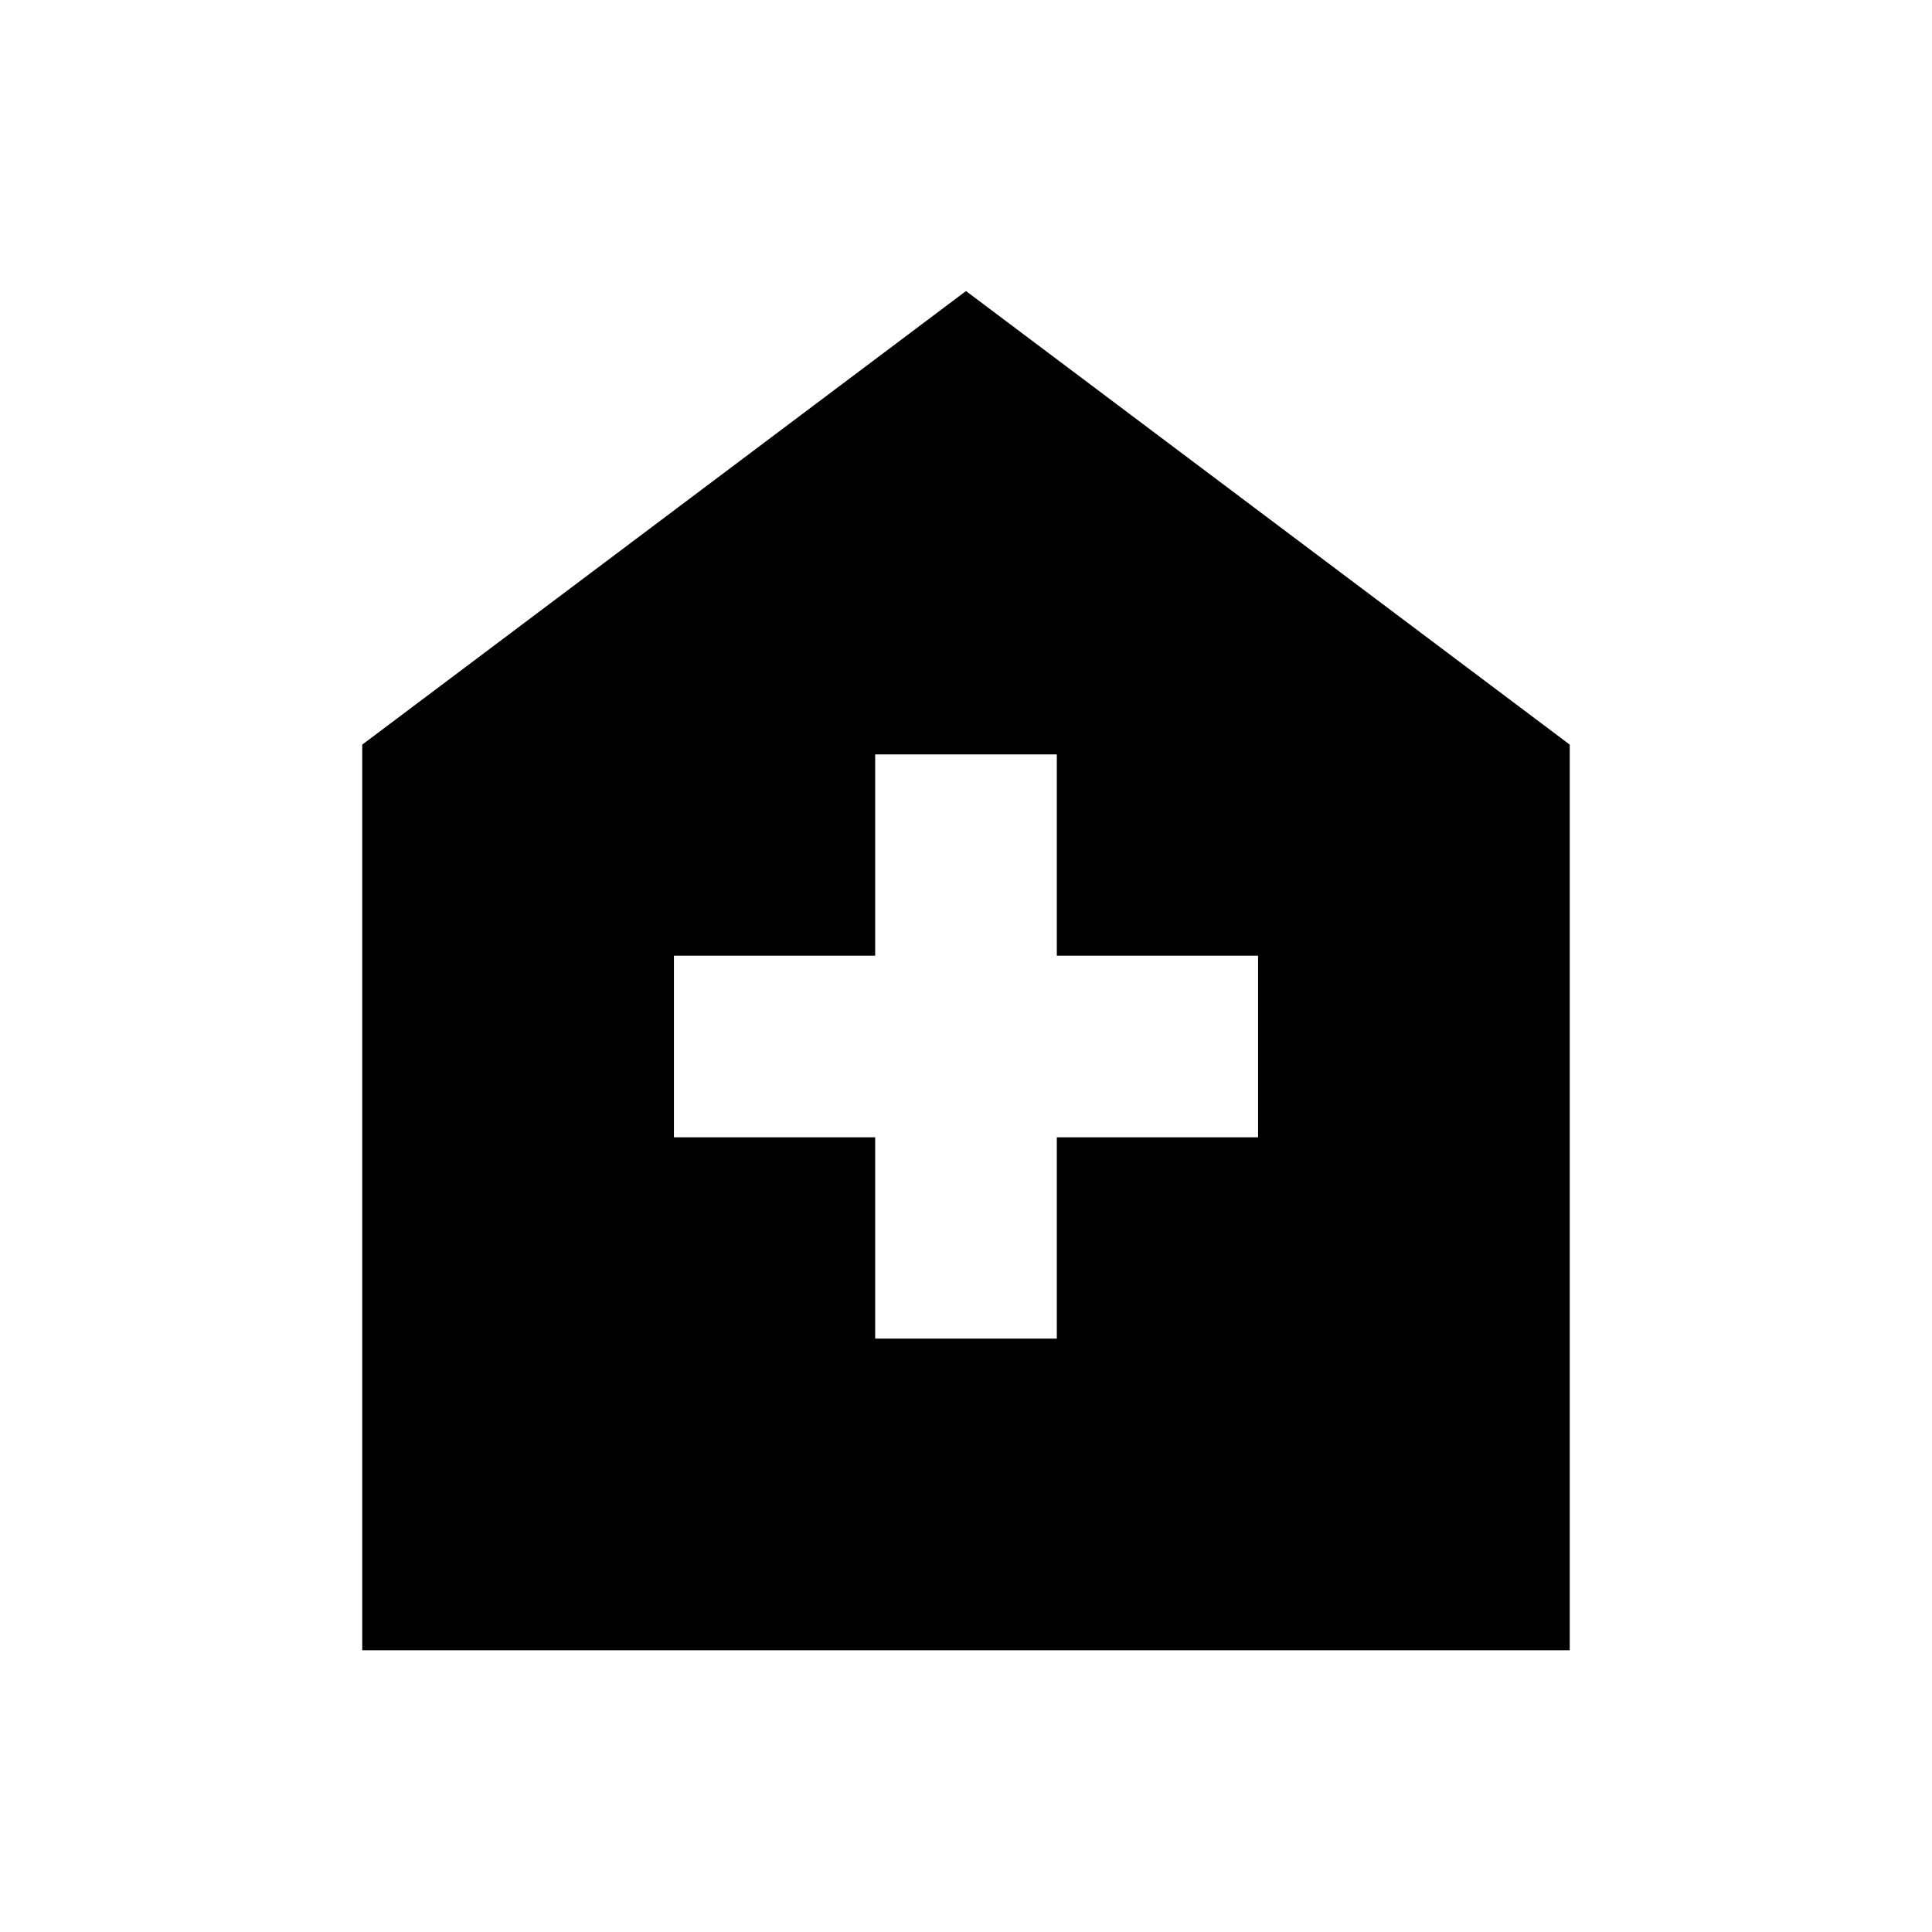 <svg xmlns="http://www.w3.org/2000/svg" height="40" viewBox="0 -960 960 960" width="40"><path d="M434.87-294.87h90.26v-100h100v-90.26h-100v-100h-90.26v100h-100v90.26h100v100ZM180-140v-450l300-225.38L780-590v450H180Z"/></svg>